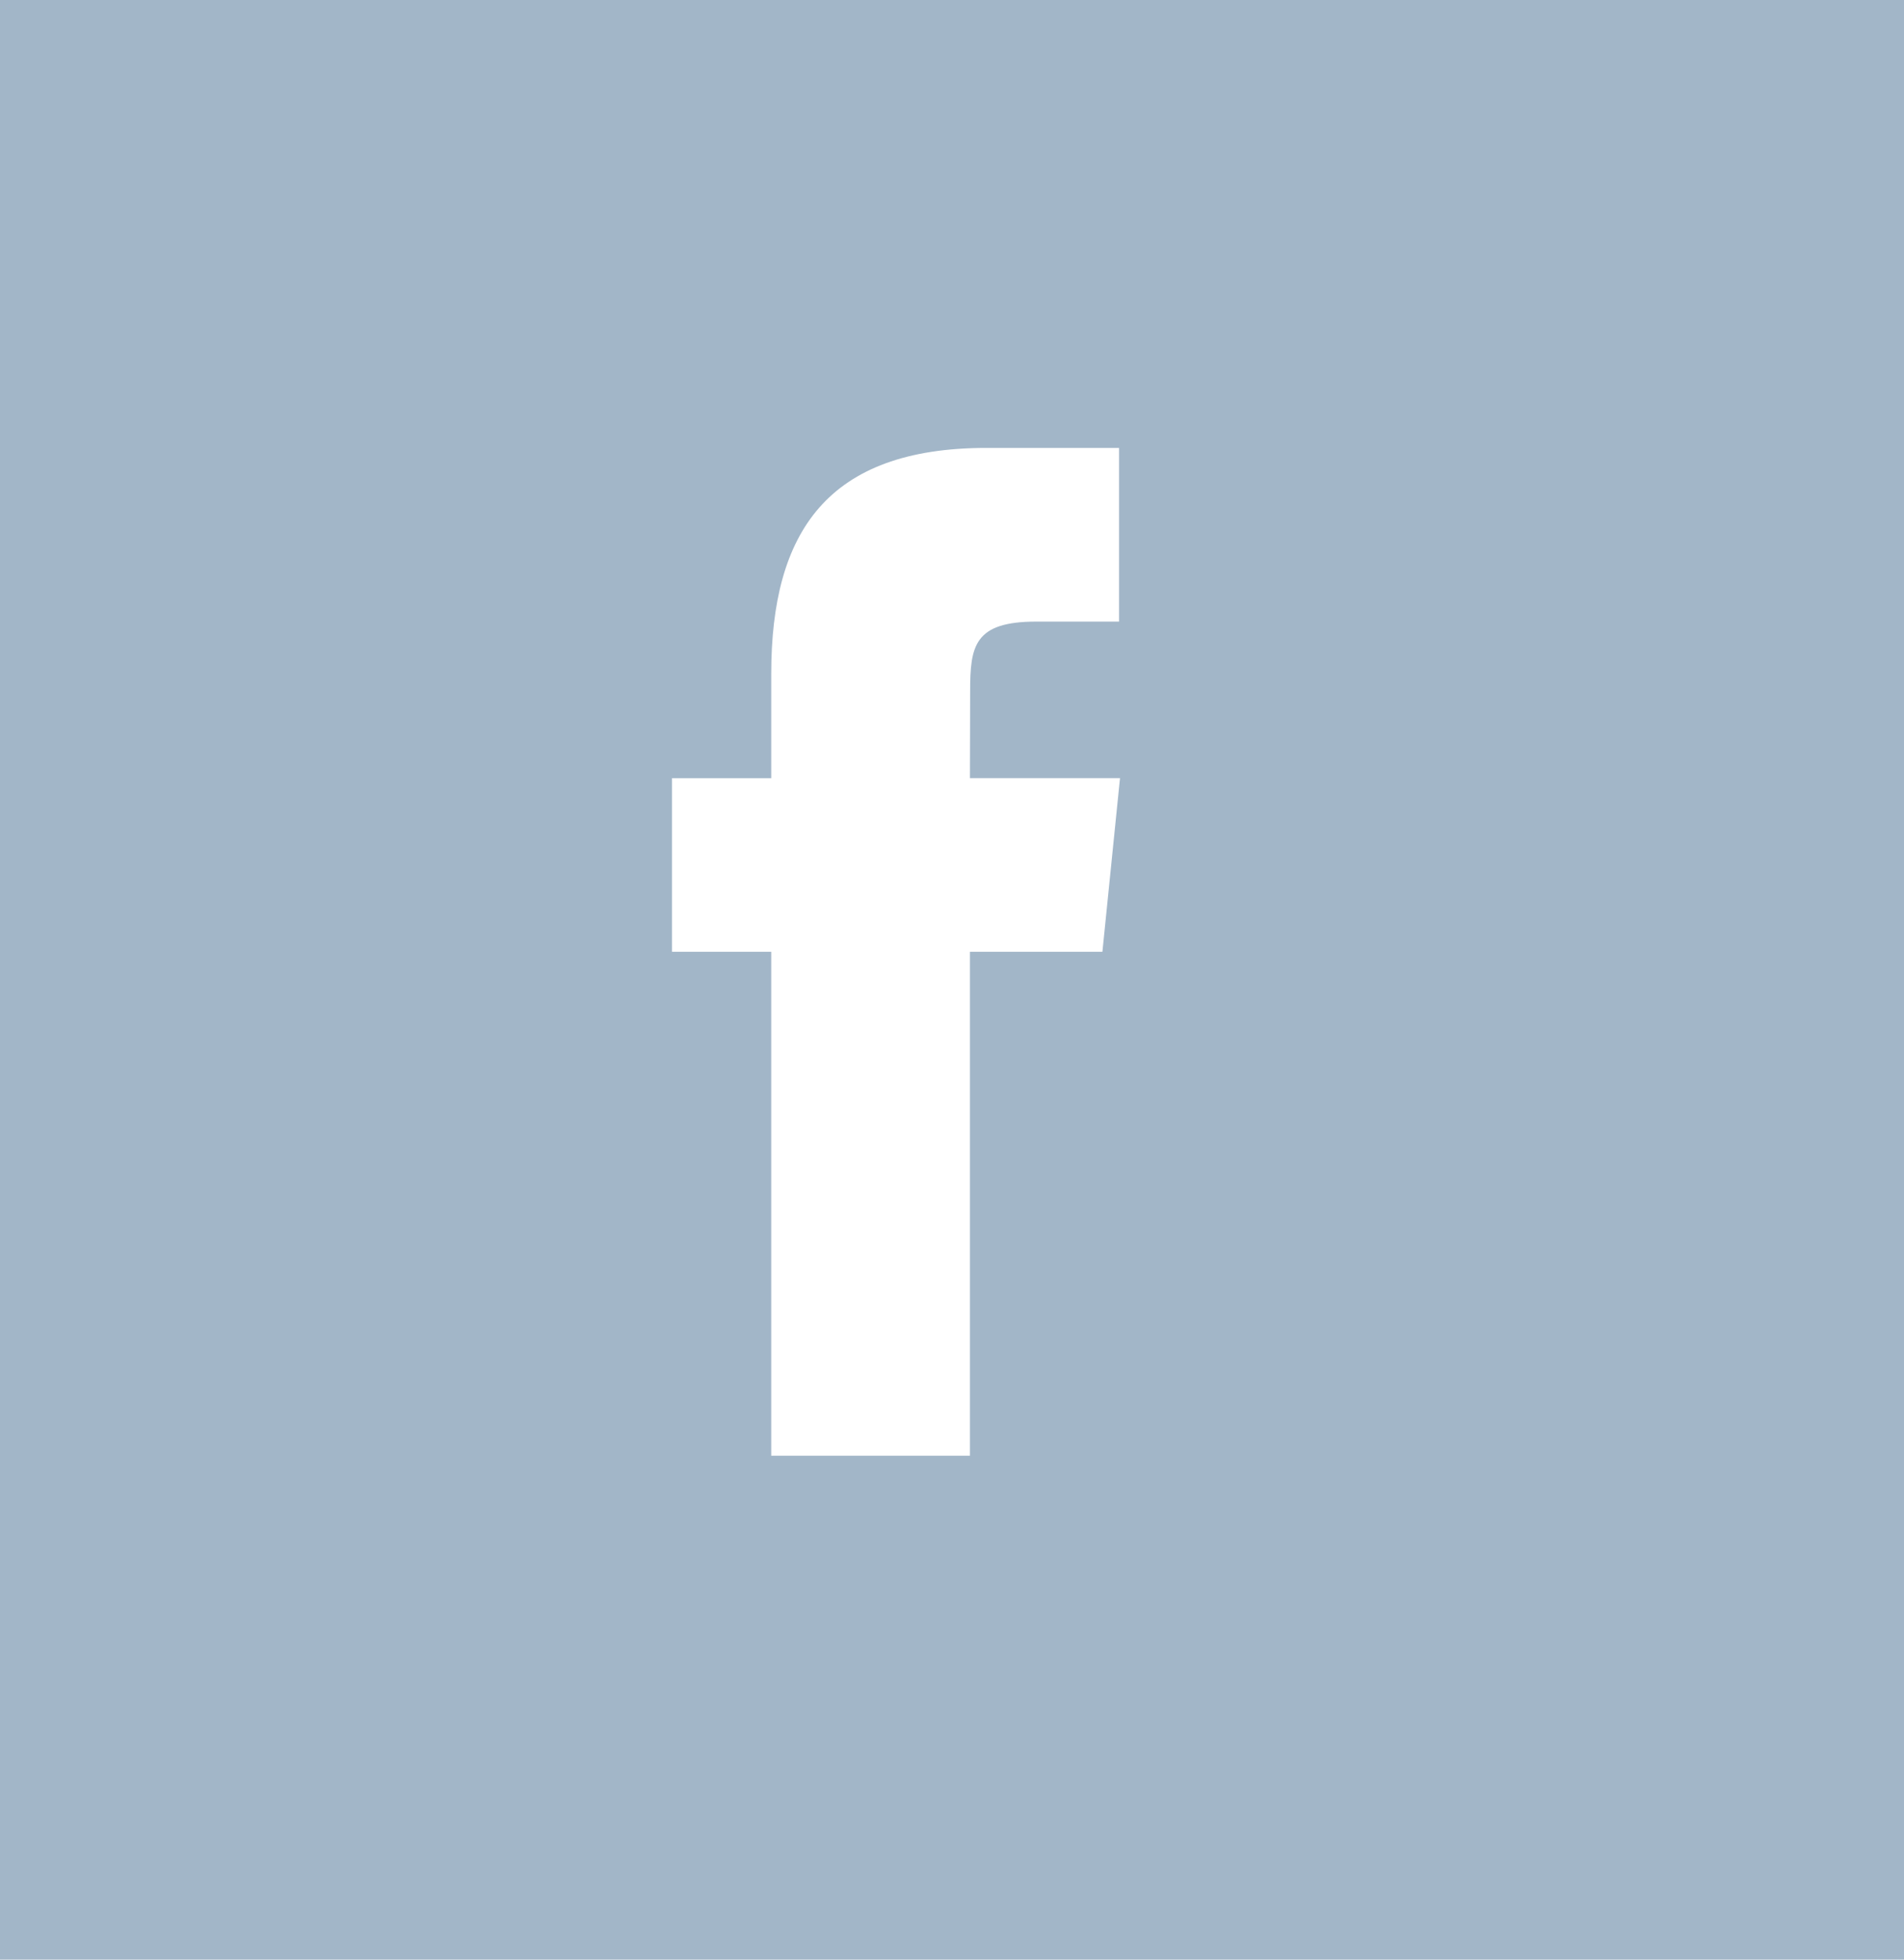 <svg width="34" height="35" viewBox="0 0 34 35" fill="none" xmlns="http://www.w3.org/2000/svg">
<path fill-rule="evenodd" clip-rule="evenodd" d="M34 0H0V35H34V0ZM17.32 16.999V26H13.772V16.999H12V13.898H13.772V12.035C13.772 9.505 14.773 8 17.616 8H19.983V11.102H18.504C17.397 11.102 17.324 11.536 17.324 12.345L17.32 13.897H20L19.686 16.999H17.32Z" fill="#A2B6C8"/>
</svg>
